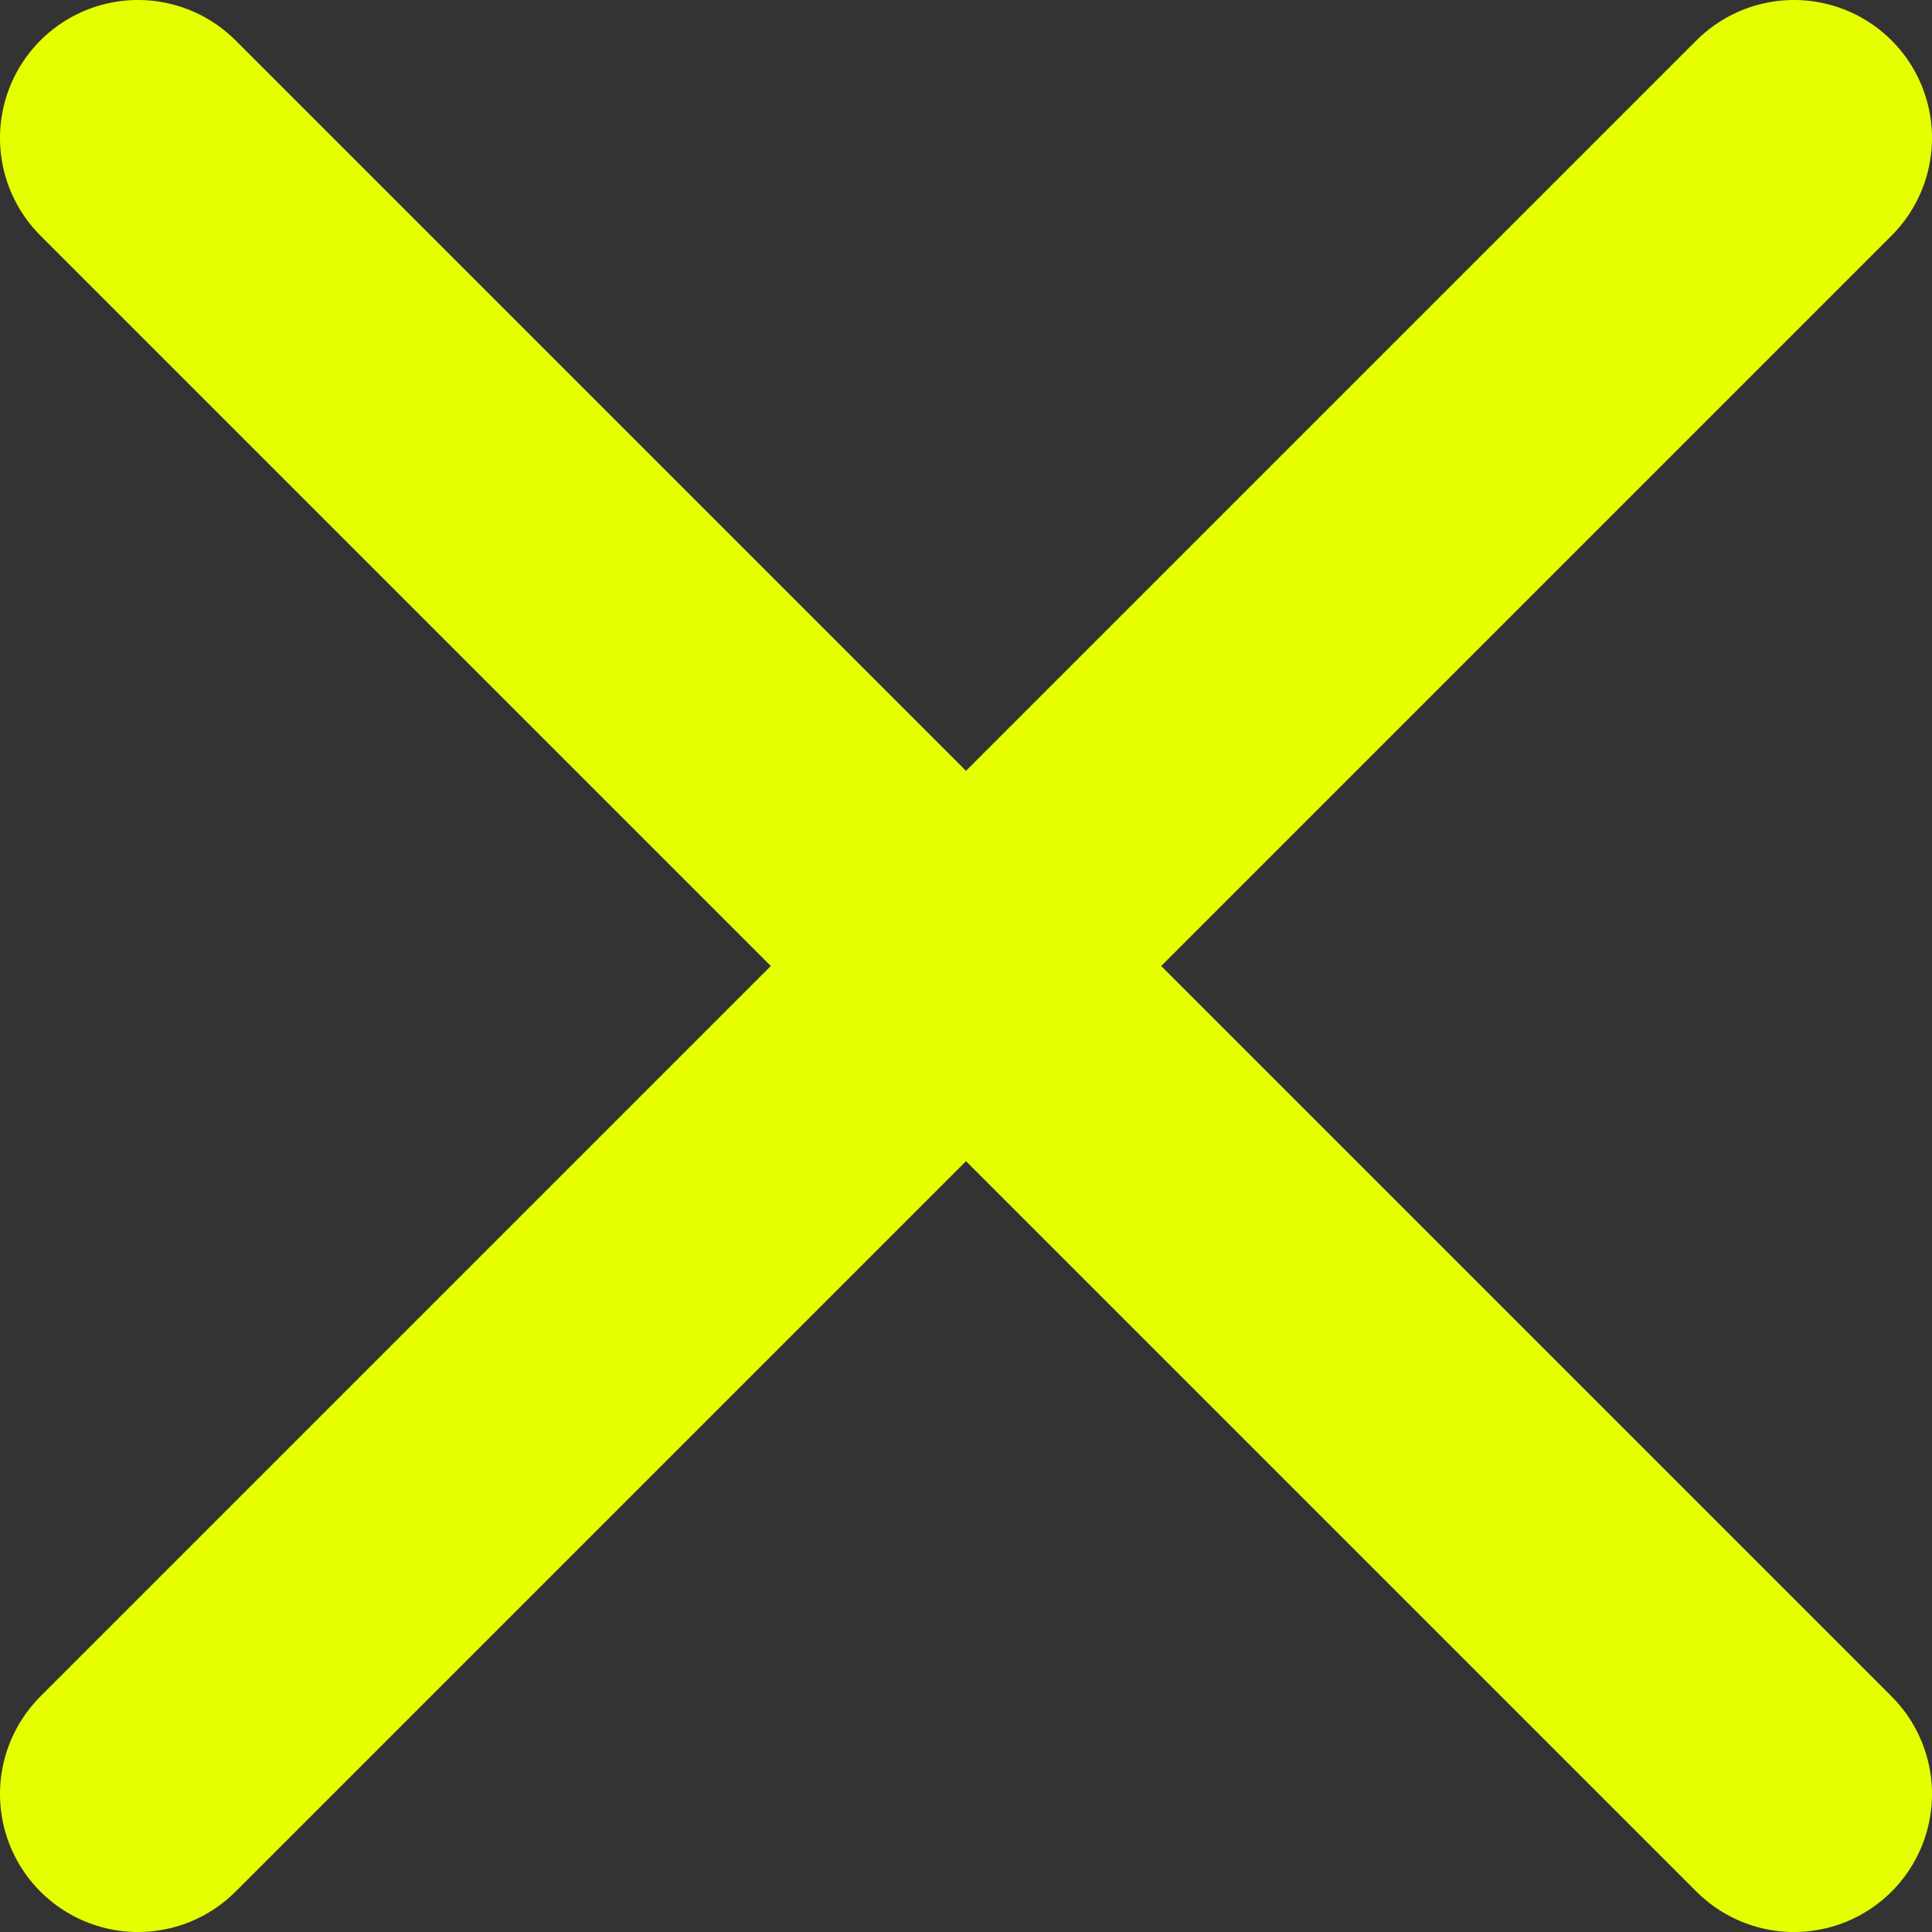 <svg width="112" height="112" viewBox="0 0 112 112" fill="none" xmlns="http://www.w3.org/2000/svg" color="#e6ff00">
<rect x="0" y="0" width="112" height="112" fill="#333333" stroke="none"/>
<path d="M104 104L8 8M104 8L8 104" stroke="#e6ff00" stroke-width="16" stroke-linecap="round" stroke-linejoin="round"/>
</svg>
